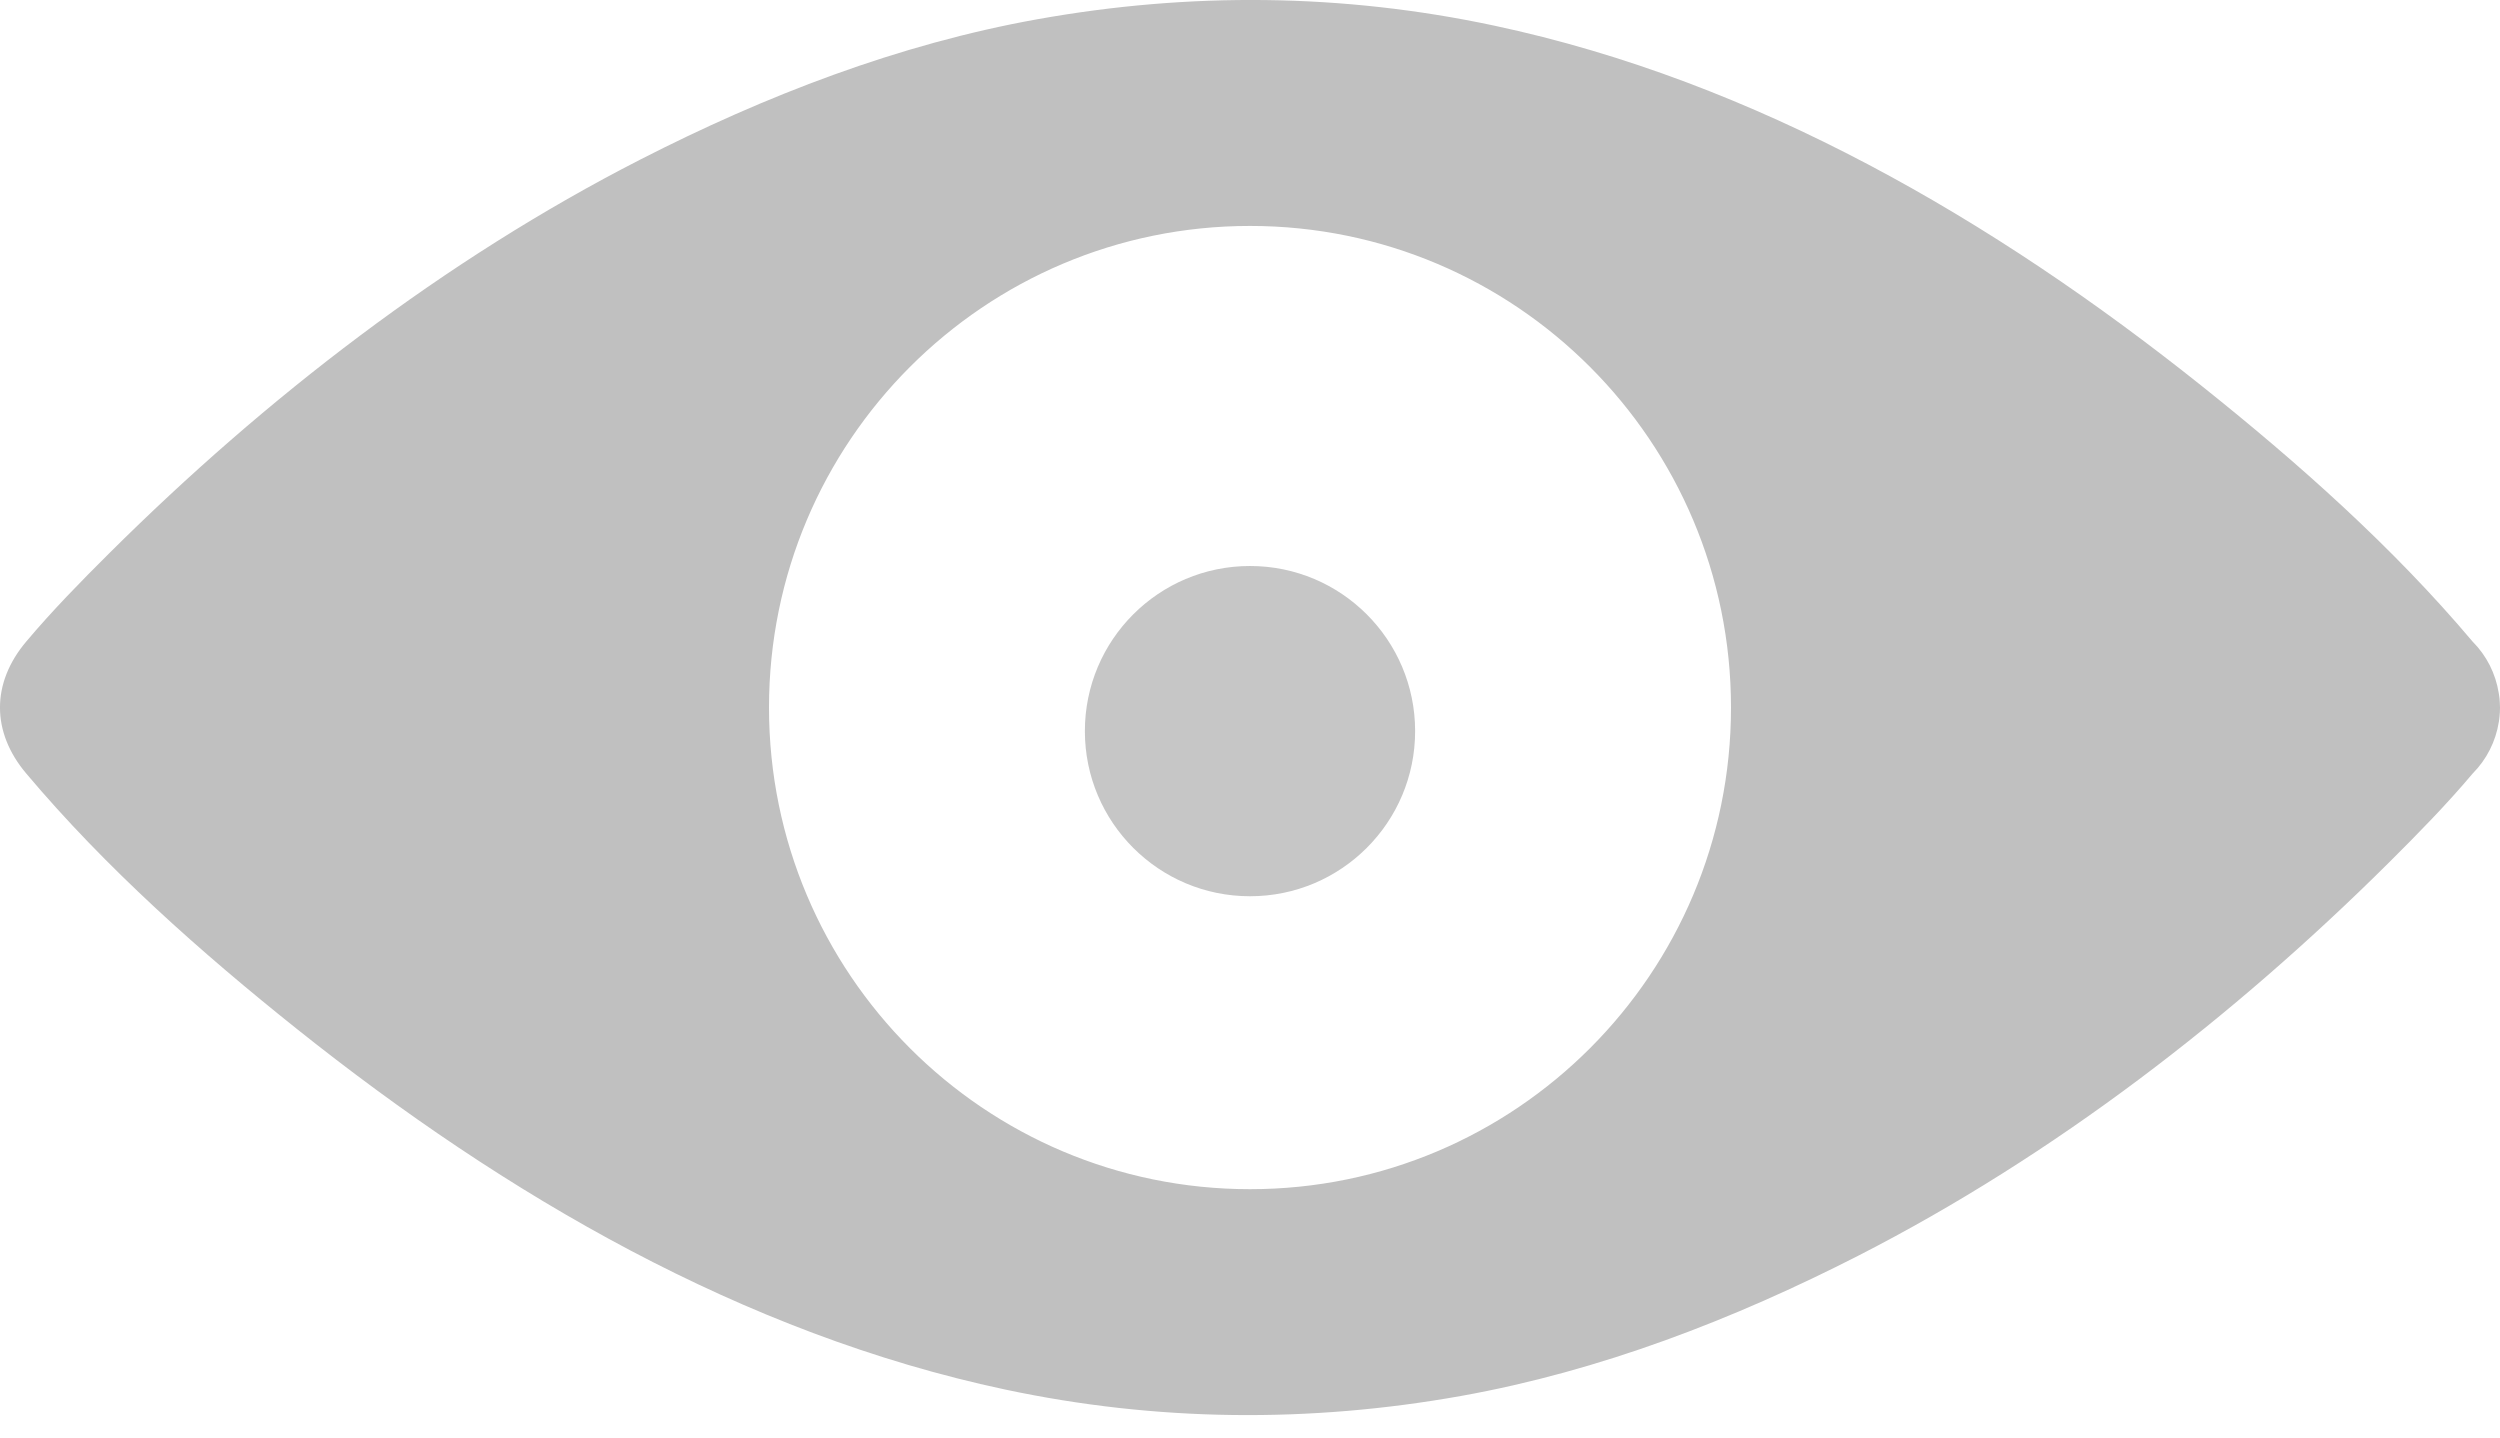 <?xml version="1.0" encoding="UTF-8"?>
<svg width="40px" height="23px" viewBox="0 0 40 23" version="1.1" xmlns="http://www.w3.org/2000/svg" xmlns:xlink="http://www.w3.org/1999/xlink">
    <!-- Generator: Sketch 46 (44423) - http://www.bohemiancoding.com/sketch -->
    <title>noun_421_cc (1)</title>
    <desc>Created with Sketch.</desc>
    <defs></defs>
    <g id="Page-1" stroke="none" stroke-width="1" fill="none" fill-rule="evenodd">
        <g id="noun_421_cc-(1)" fill-rule="nonzero" fill="#C0C0C0">
            <path d="M39.997,11.246 C39.996,11.229 39.995,11.213 39.994,11.197 C39.993,11.189 39.992,11.18 39.992,11.172 C39.99,11.16 39.988,11.148 39.987,11.137 C39.985,11.123 39.984,11.109 39.981,11.095 C39.981,11.093 39.98,11.091 39.98,11.09 C39.931,10.78 39.786,10.49 39.562,10.266 C38.286,8.752 36.768,7.404 35.225,6.173 C31.901,3.521 28.099,1.302 23.902,0.409 C21.477,-0.107 19.036,-0.129 16.598,0.308 C14.38,0.705 12.242,1.531 10.241,2.555 C7.11,4.157 4.25,6.366 1.758,8.842 C1.297,9.3 0.838,9.768 0.419,10.266 C-0.14,10.928 -0.14,11.713 0.419,12.375 C1.695,13.89 3.213,15.237 4.756,16.468 C8.081,19.12 11.883,21.339 16.08,22.232 C18.505,22.748 20.946,22.77 23.384,22.334 C25.602,21.936 27.74,21.11 29.741,20.087 C32.872,18.484 35.732,16.276 38.224,13.8 C38.685,13.341 39.144,12.874 39.563,12.376 C39.786,12.152 39.932,11.862 39.981,11.552 C39.981,11.55 39.982,11.548 39.982,11.547 C39.984,11.533 39.986,11.519 39.988,11.505 C39.989,11.493 39.991,11.481 39.992,11.469 C39.993,11.461 39.994,11.453 39.994,11.445 C39.996,11.429 39.997,11.412 39.998,11.396 C39.999,11.371 40,11.346 40,11.321 C40,11.296 39.998,11.271 39.997,11.246 Z M20,19.027 C15.749,19.027 12.304,15.577 12.304,11.321 C12.304,7.065 15.749,3.615 20,3.615 C24.25,3.615 27.696,7.065 27.696,11.321 C27.696,15.577 24.25,19.027 20,19.027 Z" id="Shape"></path>
            <circle id="Oval" opacity="0.9" cx="20" cy="11.698" r="2.642"></circle>
        </g>
    </g>
</svg>